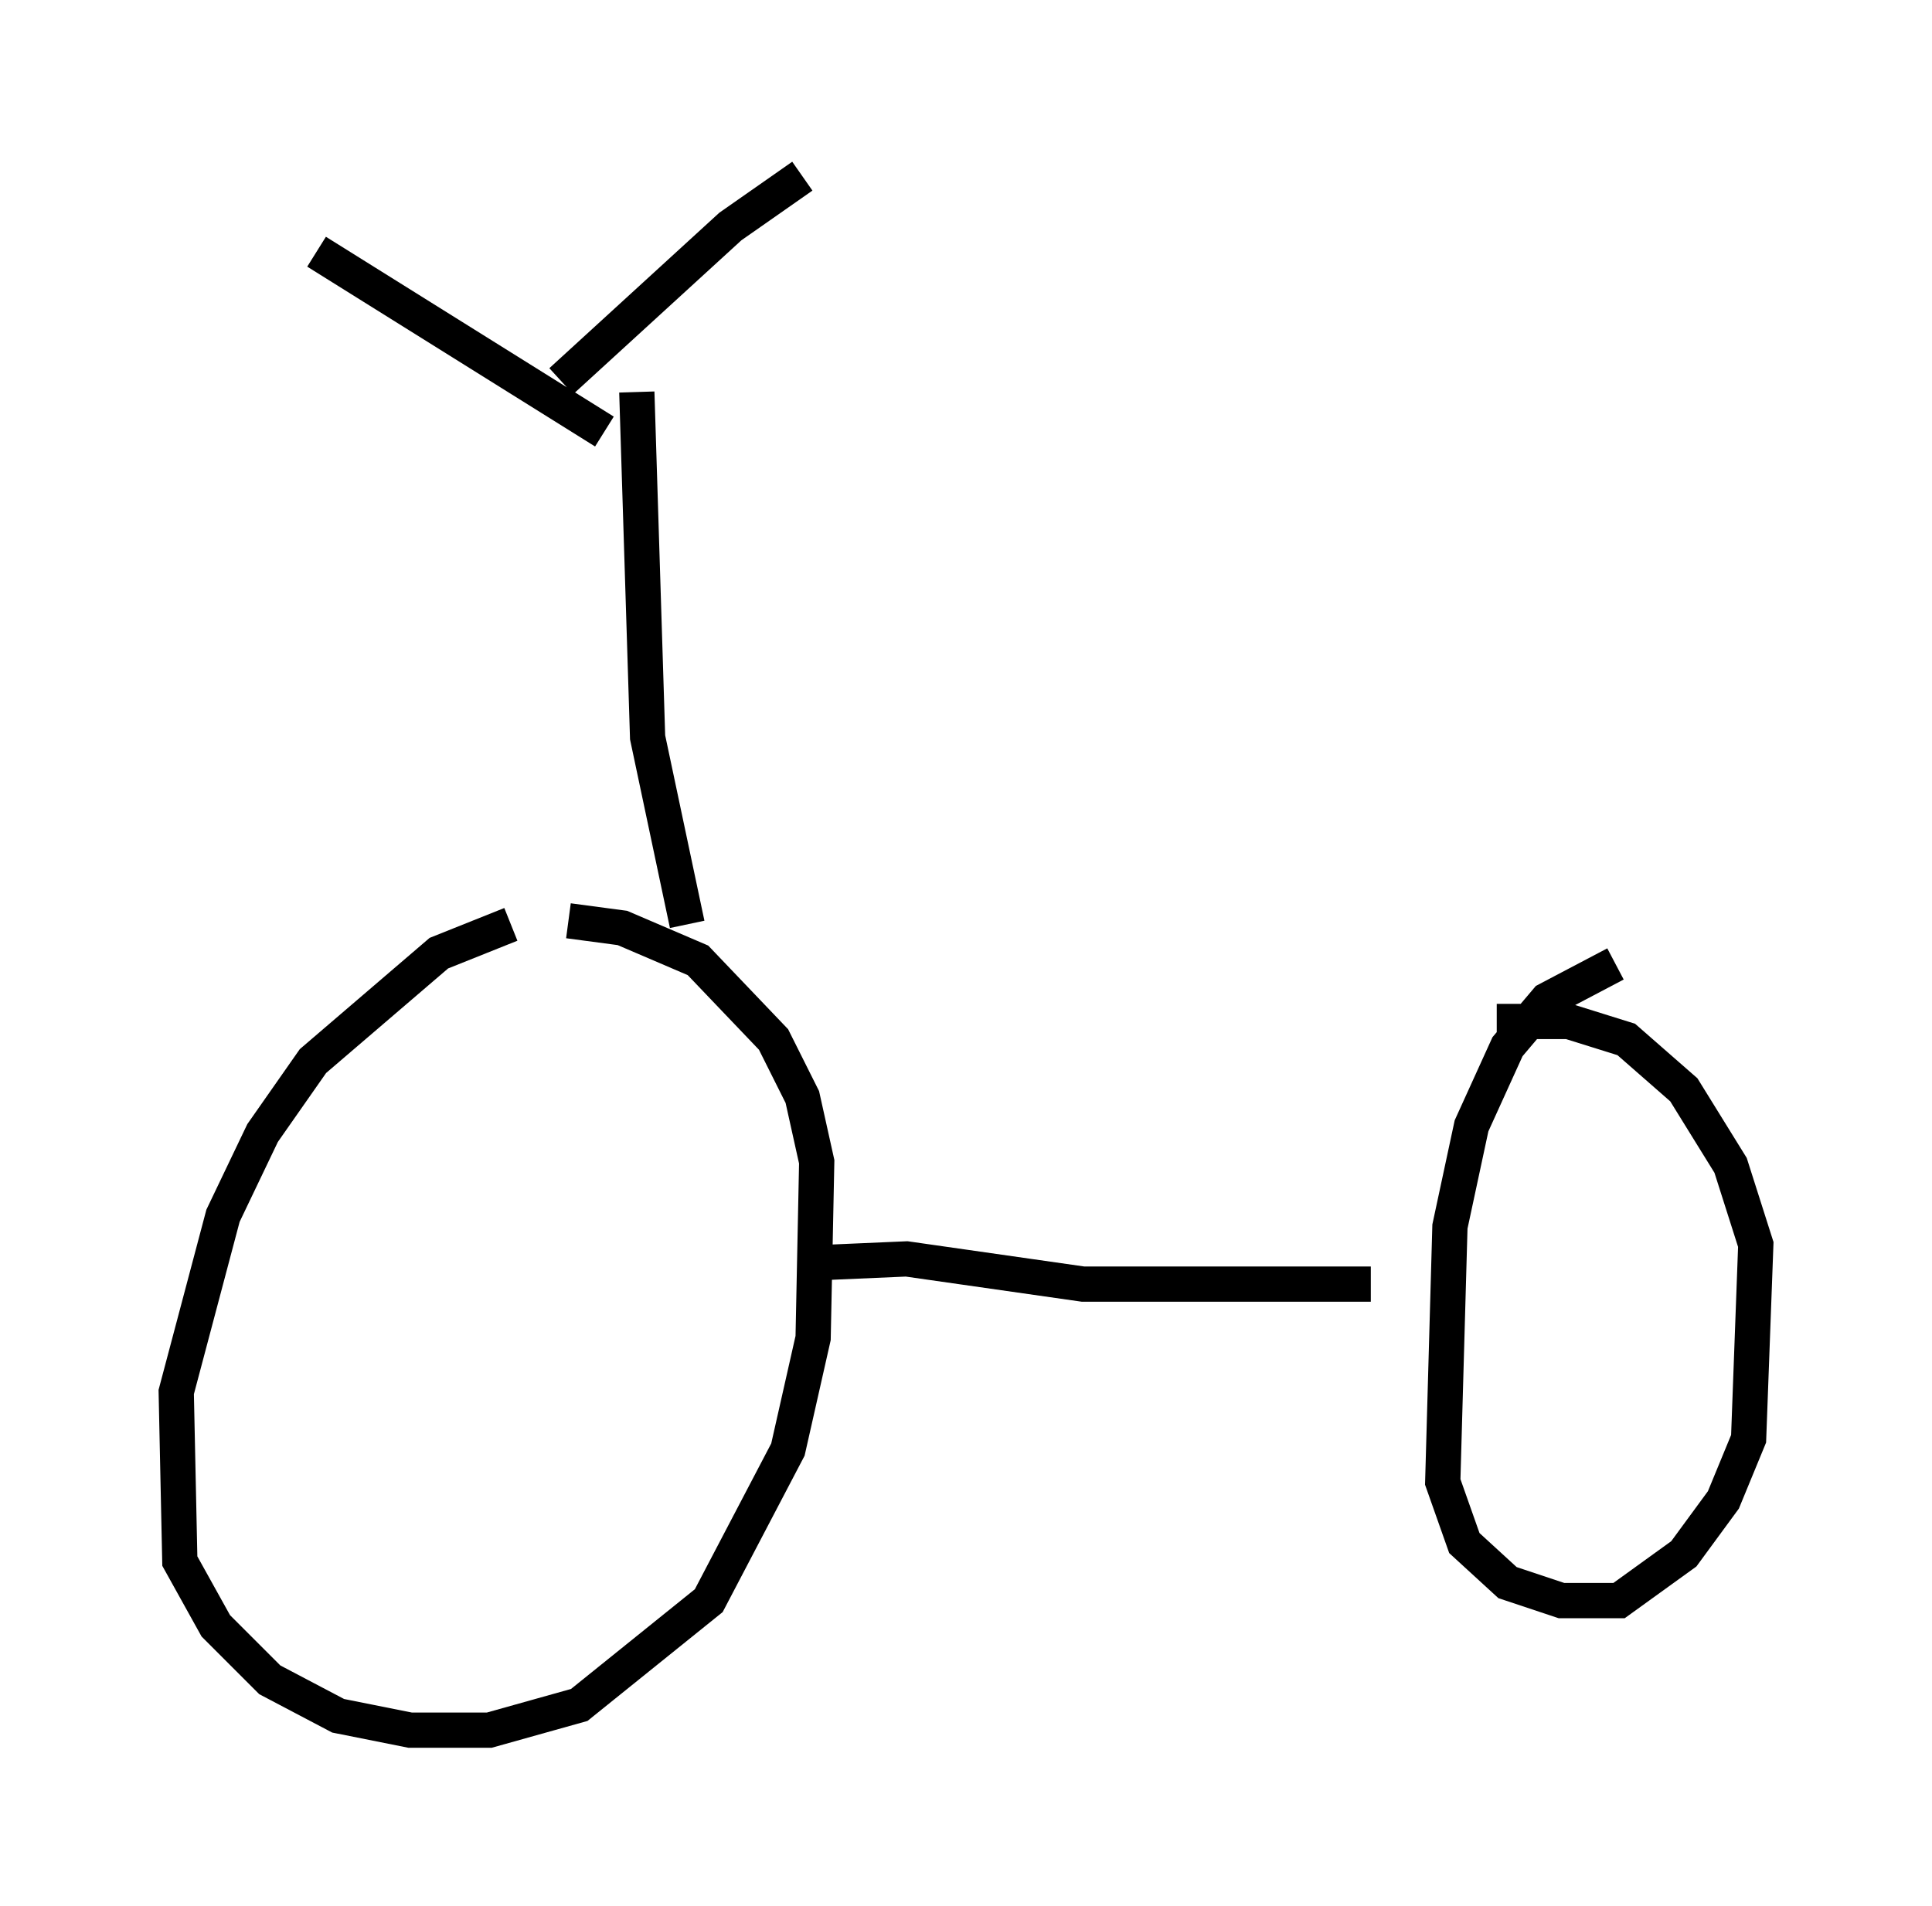 <?xml version="1.0" encoding="utf-8" ?>
<svg baseProfile="full" height="54.1" version="1.1" width="54.815" xmlns="http://www.w3.org/2000/svg" xmlns:ev="http://www.w3.org/2001/xml-events" xmlns:xlink="http://www.w3.org/1999/xlink"><defs /><rect fill="white" height="54.1" width="54.815" x="0" y="0" /><path d="M17.761, 25.927 m-3.267, 0.306 l-2.042, 0.817 -3.573, 3.063 l-1.429, 2.042 -1.123, 2.348 l-1.327, 5.002 0.102, 4.798 l1.021, 1.838 1.531, 1.531 l1.94, 1.021 2.042, 0.408 l2.246, 0.0 2.552, -0.715 l3.675, -2.96 2.246, -4.288 l0.715, -3.165 0.102, -5.002 l-0.408, -1.838 -0.817, -1.633 l-2.144, -2.246 -2.144, -0.919 l-1.531, -0.204 m3.369, 0.102 l-1.123, -5.308 -0.306, -9.8 m5.308, 24.704 l2.348, -0.102 5.002, 0.715 l8.167, 0.0 m6.942, -9.086 l-1.94, 1.021 -1.123, 1.327 l-1.021, 2.246 -0.613, 2.858 l-0.204, 7.248 0.613, 1.735 l1.225, 1.123 1.531, 0.51 l1.633, 0.0 1.838, -1.327 l1.123, -1.531 0.715, -1.735 l0.204, -5.513 -0.715, -2.246 l-1.327, -2.144 -1.633, -1.429 l-1.633, -0.51 -2.042, 0.0 m-25.317, -16.742 l-8.167, -5.104 m6.942, 3.675 l4.798, -4.39 2.042, -1.429 " fill="none" stroke="black" stroke-width="1" /></svg>